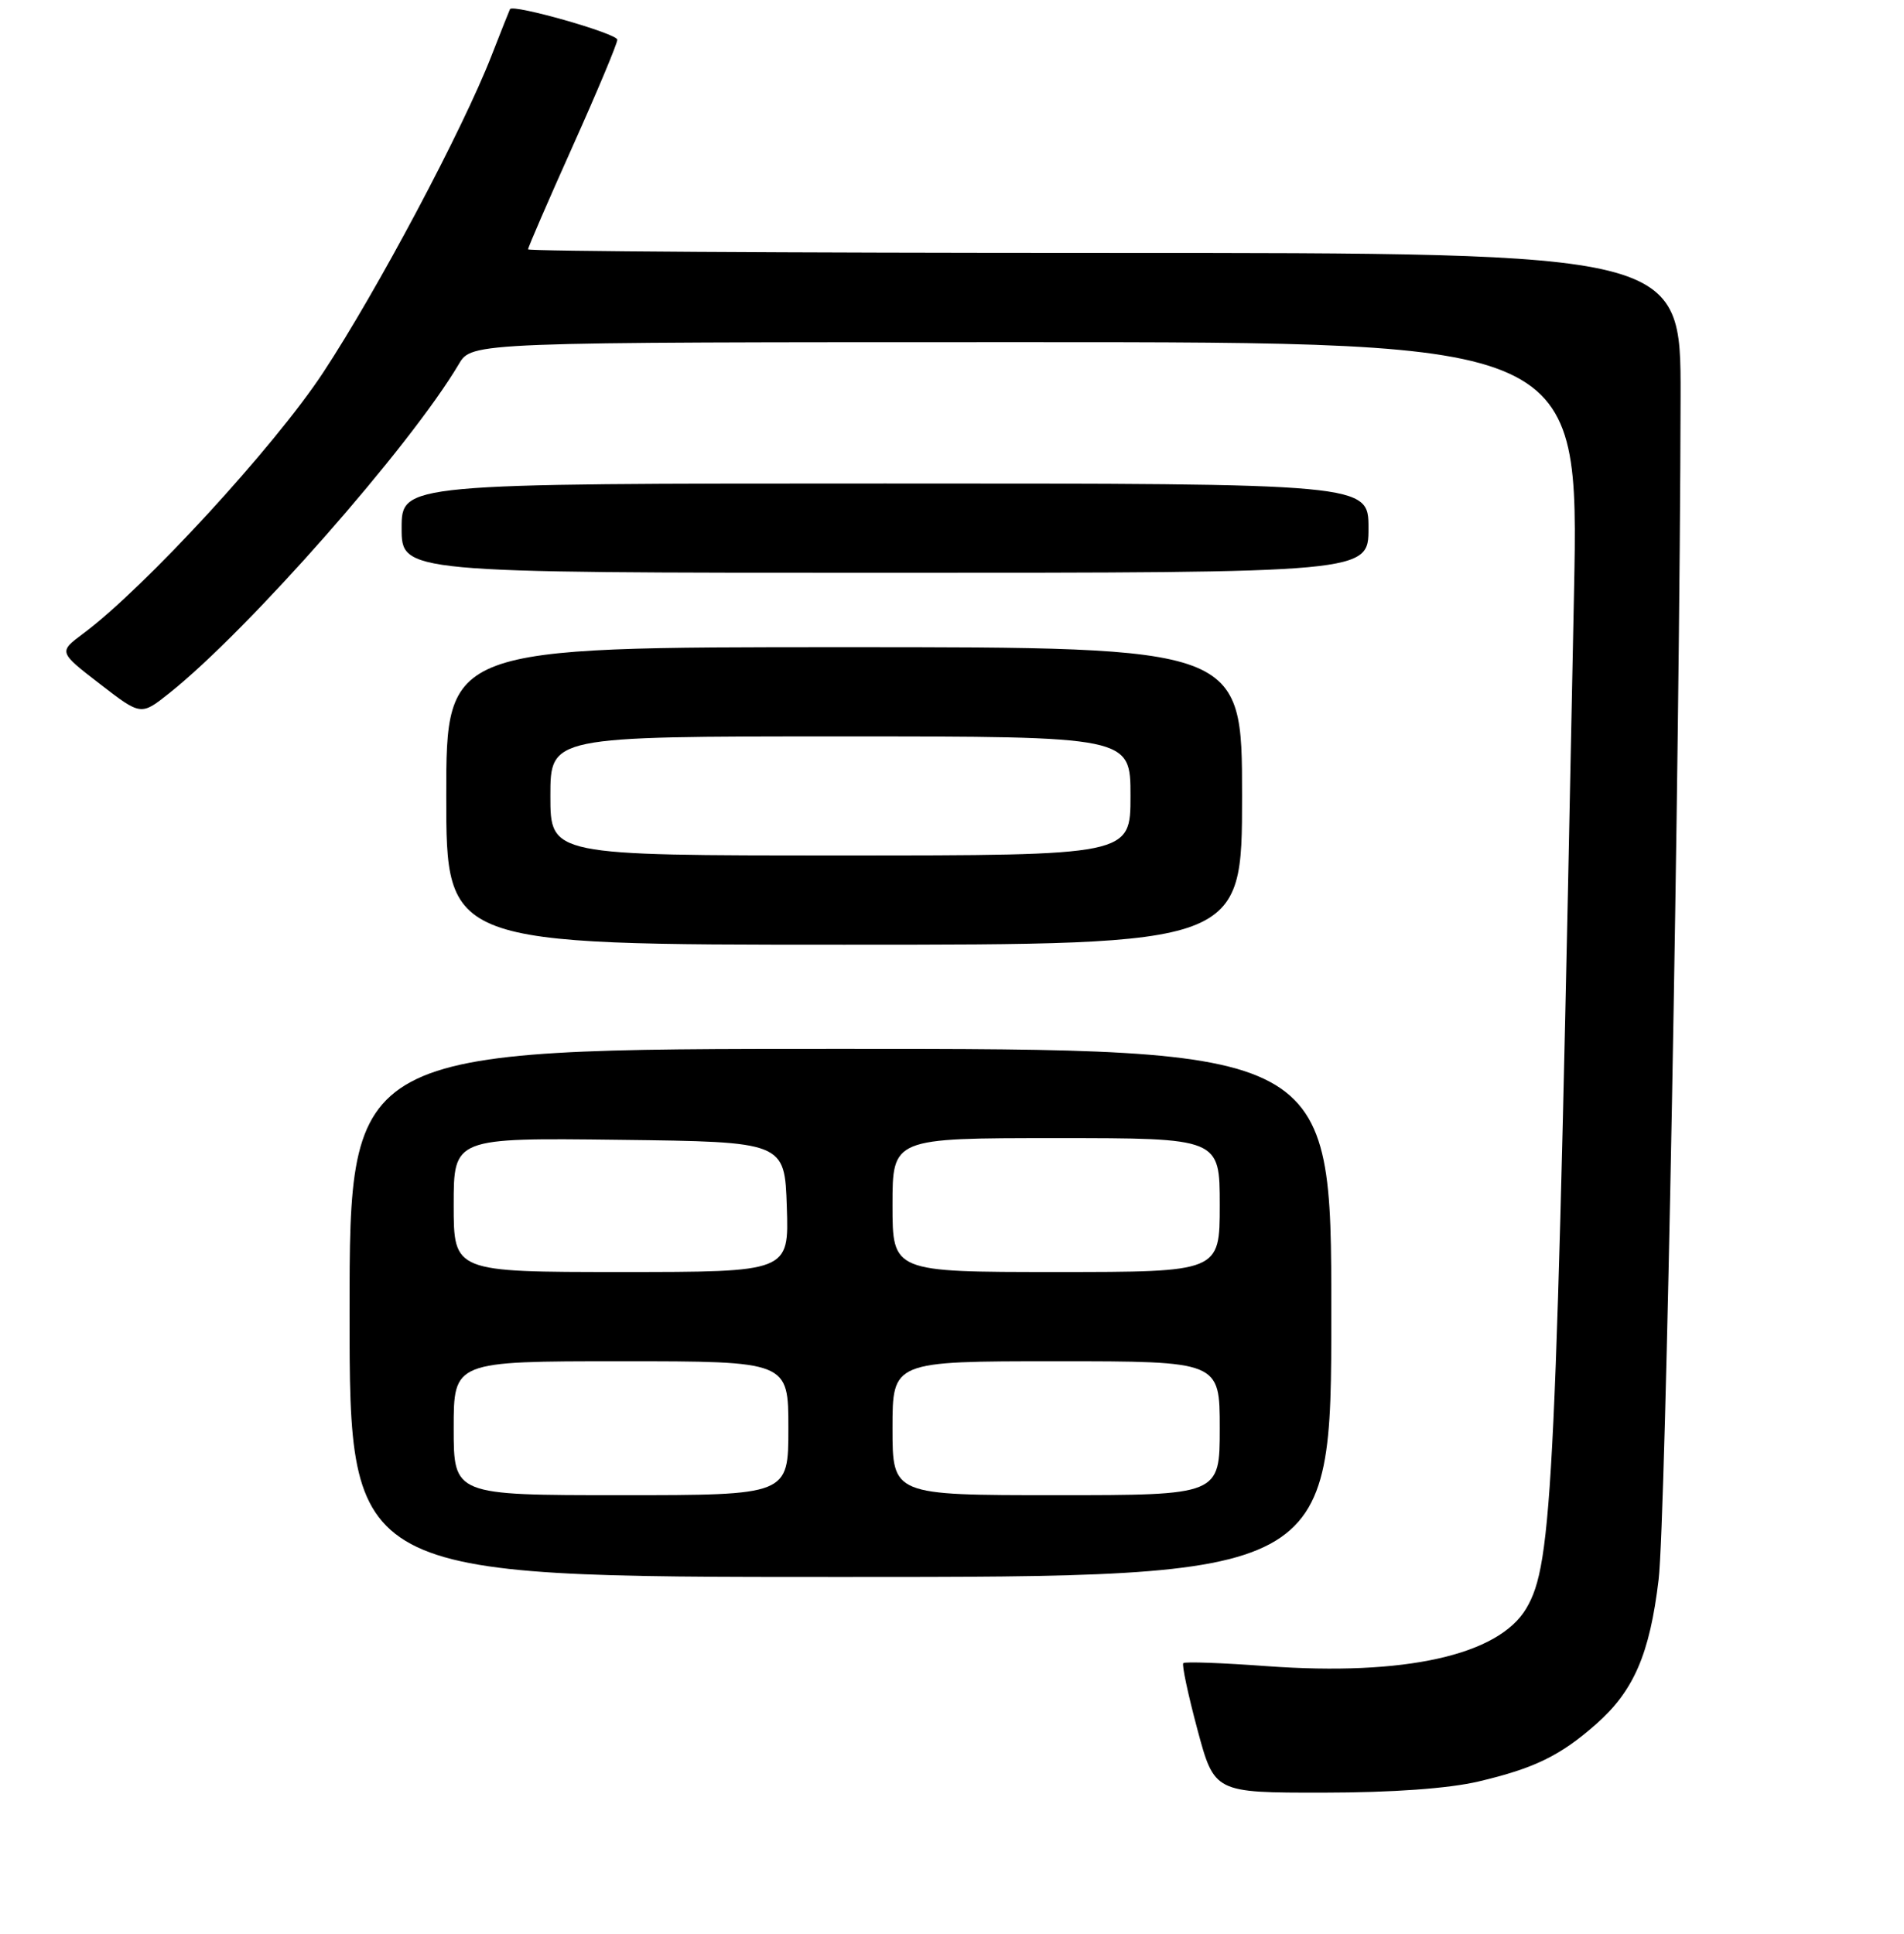 <?xml version="1.0" encoding="UTF-8" standalone="no"?>
<!DOCTYPE svg PUBLIC "-//W3C//DTD SVG 1.1//EN" "http://www.w3.org/Graphics/SVG/1.1/DTD/svg11.dtd" >
<svg xmlns="http://www.w3.org/2000/svg" xmlns:xlink="http://www.w3.org/1999/xlink" version="1.1" viewBox="0 0 256 260">
 <g >
 <path fill="currentColor"
d=" M 198.80 239.49 C 206.29 237.72 209.75 236.04 214.55 231.83 C 219.67 227.33 221.81 222.38 223.01 212.33 C 223.96 204.37 225.87 101.71 225.96 53.25 C 226.00 34.00 226.00 34.00 148.50 34.00 C 105.88 34.00 71.00 33.78 71.00 33.52 C 71.00 33.25 73.70 27.02 77.00 19.66 C 80.30 12.31 83.00 5.86 83.00 5.34 C 83.00 4.51 68.95 0.51 68.57 1.23 C 68.49 1.38 67.37 4.20 66.08 7.50 C 62.21 17.44 50.72 39.05 43.44 50.10 C 36.88 60.06 19.46 79.01 11.18 85.18 C 7.87 87.65 7.87 87.65 13.41 91.93 C 18.95 96.21 18.95 96.21 22.73 93.21 C 33.38 84.74 55.15 60.01 61.69 48.95 C 63.43 46.00 63.43 46.00 137.87 46.00 C 212.30 46.00 212.30 46.00 211.63 79.75 C 209.23 200.54 208.78 210.18 205.21 216.23 C 201.49 222.52 188.88 225.33 170.38 223.99 C 164.40 223.55 159.32 223.36 159.10 223.58 C 158.88 223.79 159.74 227.80 160.99 232.48 C 163.28 241.00 163.28 241.00 177.89 240.99 C 187.27 240.98 194.76 240.44 198.80 239.49 Z  M 179.00 176.50 C 179.00 141.00 179.00 141.00 113.00 141.00 C 47.00 141.00 47.00 141.00 47.00 176.50 C 47.00 212.00 47.00 212.00 113.00 212.00 C 179.00 212.00 179.00 212.00 179.00 176.50 Z  M 167.00 107.00 C 167.00 87.00 167.00 87.00 113.50 87.00 C 60.00 87.00 60.00 87.00 60.00 107.00 C 60.00 127.00 60.00 127.00 113.50 127.00 C 167.00 127.00 167.00 127.00 167.00 107.00 Z  M 184.00 71.00 C 184.00 65.00 184.00 65.00 119.00 65.00 C 54.00 65.00 54.00 65.00 54.00 71.00 C 54.00 77.00 54.00 77.00 119.00 77.00 C 184.00 77.00 184.00 77.00 184.00 71.00 Z  M 61.00 192.00 C 61.00 183.00 61.00 183.00 83.50 183.00 C 106.00 183.00 106.00 183.00 106.00 192.00 C 106.00 201.00 106.00 201.00 83.50 201.00 C 61.00 201.00 61.00 201.00 61.00 192.00 Z  M 120.00 192.00 C 120.00 183.00 120.00 183.00 142.00 183.00 C 164.00 183.00 164.00 183.00 164.00 192.00 C 164.00 201.00 164.00 201.00 142.00 201.00 C 120.00 201.00 120.00 201.00 120.00 192.00 Z  M 61.00 161.98 C 61.00 152.96 61.00 152.96 83.25 153.23 C 105.50 153.50 105.50 153.50 105.79 162.25 C 106.08 171.00 106.08 171.00 83.54 171.00 C 61.00 171.00 61.00 171.00 61.00 161.98 Z  M 120.00 162.00 C 120.00 153.00 120.00 153.00 142.00 153.00 C 164.00 153.00 164.00 153.00 164.00 162.00 C 164.00 171.00 164.00 171.00 142.00 171.00 C 120.00 171.00 120.00 171.00 120.00 162.00 Z  M 74.00 107.00 C 74.00 99.00 74.00 99.00 113.00 99.00 C 152.00 99.00 152.00 99.00 152.00 107.00 C 152.00 115.00 152.00 115.00 113.00 115.00 C 74.00 115.00 74.00 115.00 74.00 107.00 Z "/>
</g>
</svg>